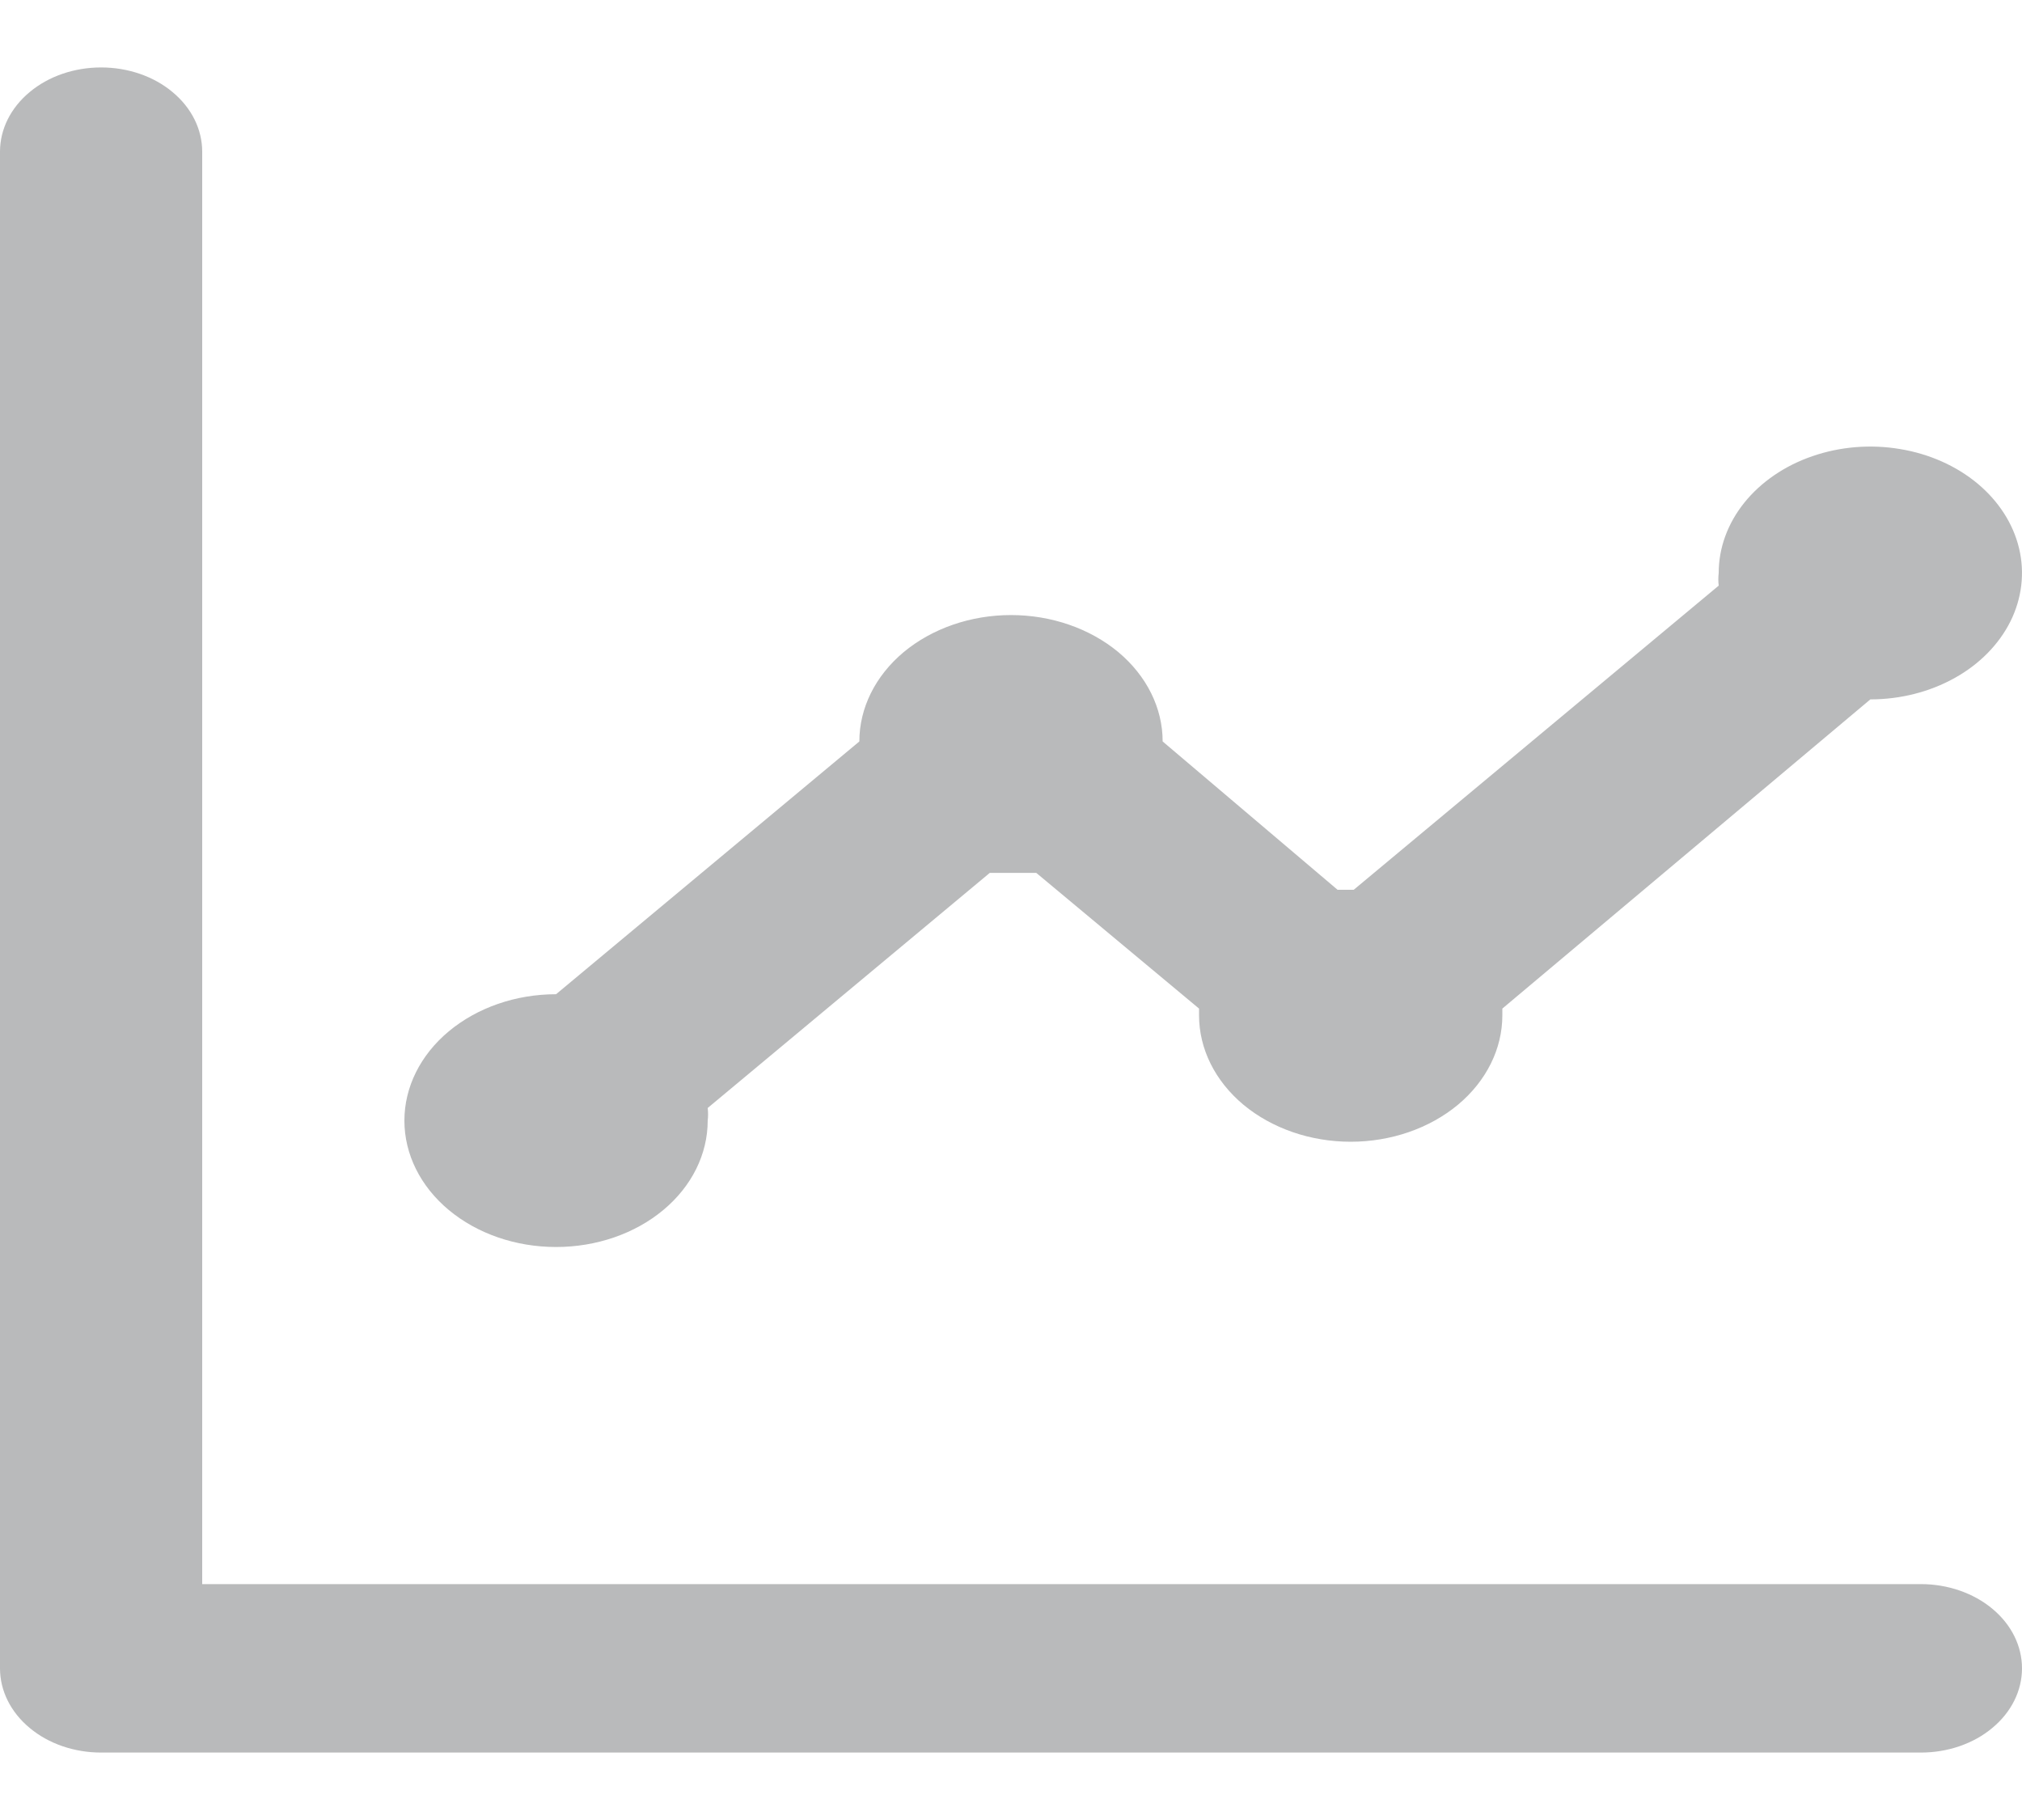 <svg width="20" height="18" viewBox="0 0 20 18" fill="none" xmlns="http://www.w3.org/2000/svg">
<path d="M5.5 12.333C5.898 12.333 6.279 12.202 6.561 11.967C6.842 11.733 7 11.415 7 11.083C7.005 11.042 7.005 11 7 10.958L9.79 8.633H10.02H10.25L11.86 9.975C11.86 9.975 11.86 10.017 11.86 10.042C11.86 10.373 12.018 10.691 12.299 10.926C12.581 11.16 12.962 11.292 13.36 11.292C13.758 11.292 14.139 11.16 14.421 10.926C14.702 10.691 14.86 10.373 14.86 10.042V9.975L18.5 6.917C18.797 6.917 19.087 6.843 19.333 6.706C19.58 6.569 19.772 6.373 19.886 6.145C19.999 5.917 20.029 5.665 19.971 5.423C19.913 5.18 19.77 4.958 19.561 4.783C19.351 4.608 19.084 4.489 18.793 4.441C18.502 4.392 18.2 4.417 17.926 4.512C17.652 4.606 17.418 4.767 17.253 4.972C17.088 5.178 17 5.419 17 5.667C16.995 5.708 16.995 5.75 17 5.792L13.39 8.8H13.23L11.5 7.333C11.5 7.002 11.342 6.684 11.061 6.449C10.779 6.215 10.398 6.083 10 6.083C9.602 6.083 9.221 6.215 8.939 6.449C8.658 6.684 8.5 7.002 8.5 7.333L5.5 9.833C5.102 9.833 4.721 9.965 4.439 10.2C4.158 10.434 4 10.752 4 11.083C4 11.415 4.158 11.733 4.439 11.967C4.721 12.202 5.102 12.333 5.5 12.333ZM19 15.667H2V1.5C2 1.279 1.895 1.067 1.707 0.911C1.52 0.754 1.265 0.667 1 0.667C0.735 0.667 0.48 0.754 0.293 0.911C0.105 1.067 0 1.279 0 1.5V16.5C0 16.721 0.105 16.933 0.293 17.089C0.48 17.246 0.735 17.333 1 17.333H19C19.265 17.333 19.52 17.246 19.707 17.089C19.895 16.933 20 16.721 20 16.5C20 16.279 19.895 16.067 19.707 15.911C19.52 15.755 19.265 15.667 19 15.667Z" fill="#B9BABB"/>
</svg>
